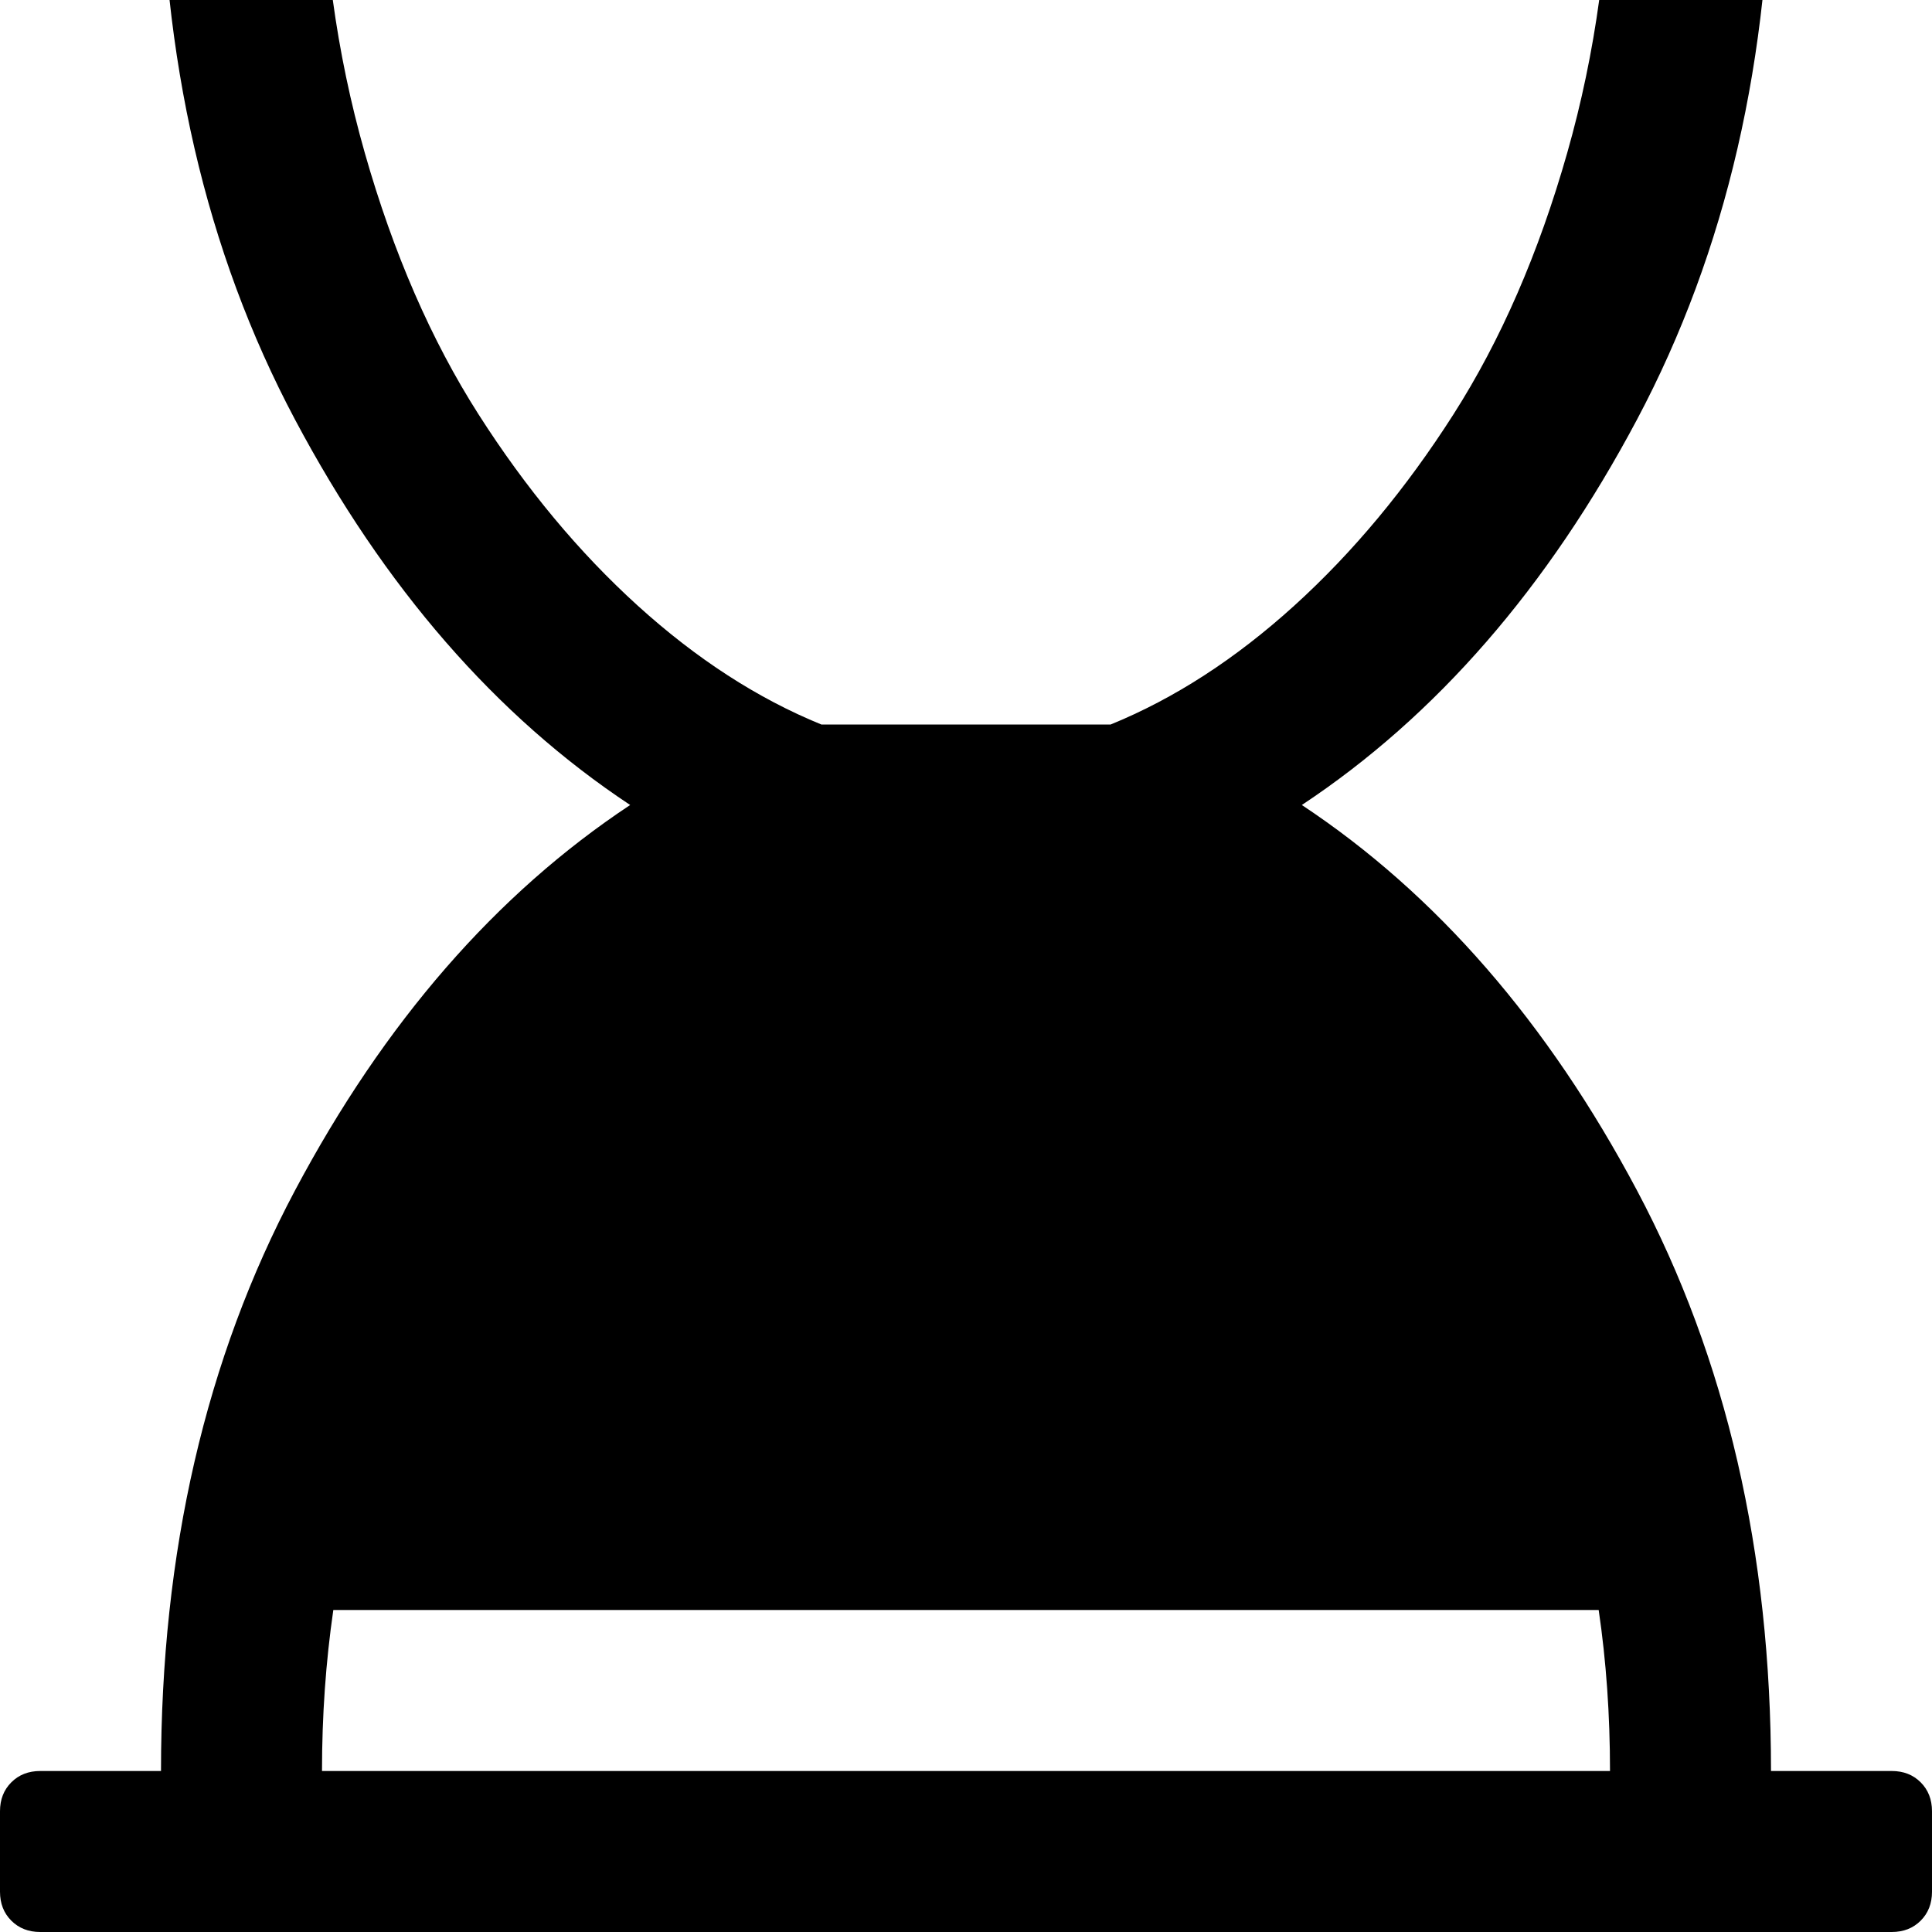 <svg width="128" height="128" viewBox="0 0 1536 1536" xmlns="http://www.w3.org/2000/svg"><path d="M1408 1408q0-261-106.5-461.5T1035 640q160-106 266.5-306.5T1408-128h96q14 0 23-9t9-23v-64q0-14-9-23t-23-9H32q-14 0-23 9t-9 23v64q0 14 9 23t23 9h96q0 261 106.5 461.5T501 640Q341 746 234.5 946.5T128 1408H32q-14 0-23 9t-9 23v64q0 14 9 23t23 9h1472q14 0 23-9t9-23v-64q0-14-9-23t-23-9h-96zm-128 0H256q0-66 9-128h1006q9 61 9 128zm0-1536q0 130-34 249.5t-90.5 208-126.5 152T883 576H653q-76-31-146-94.5t-126.5-152-90.5-208T256-128h1024z"/></svg>